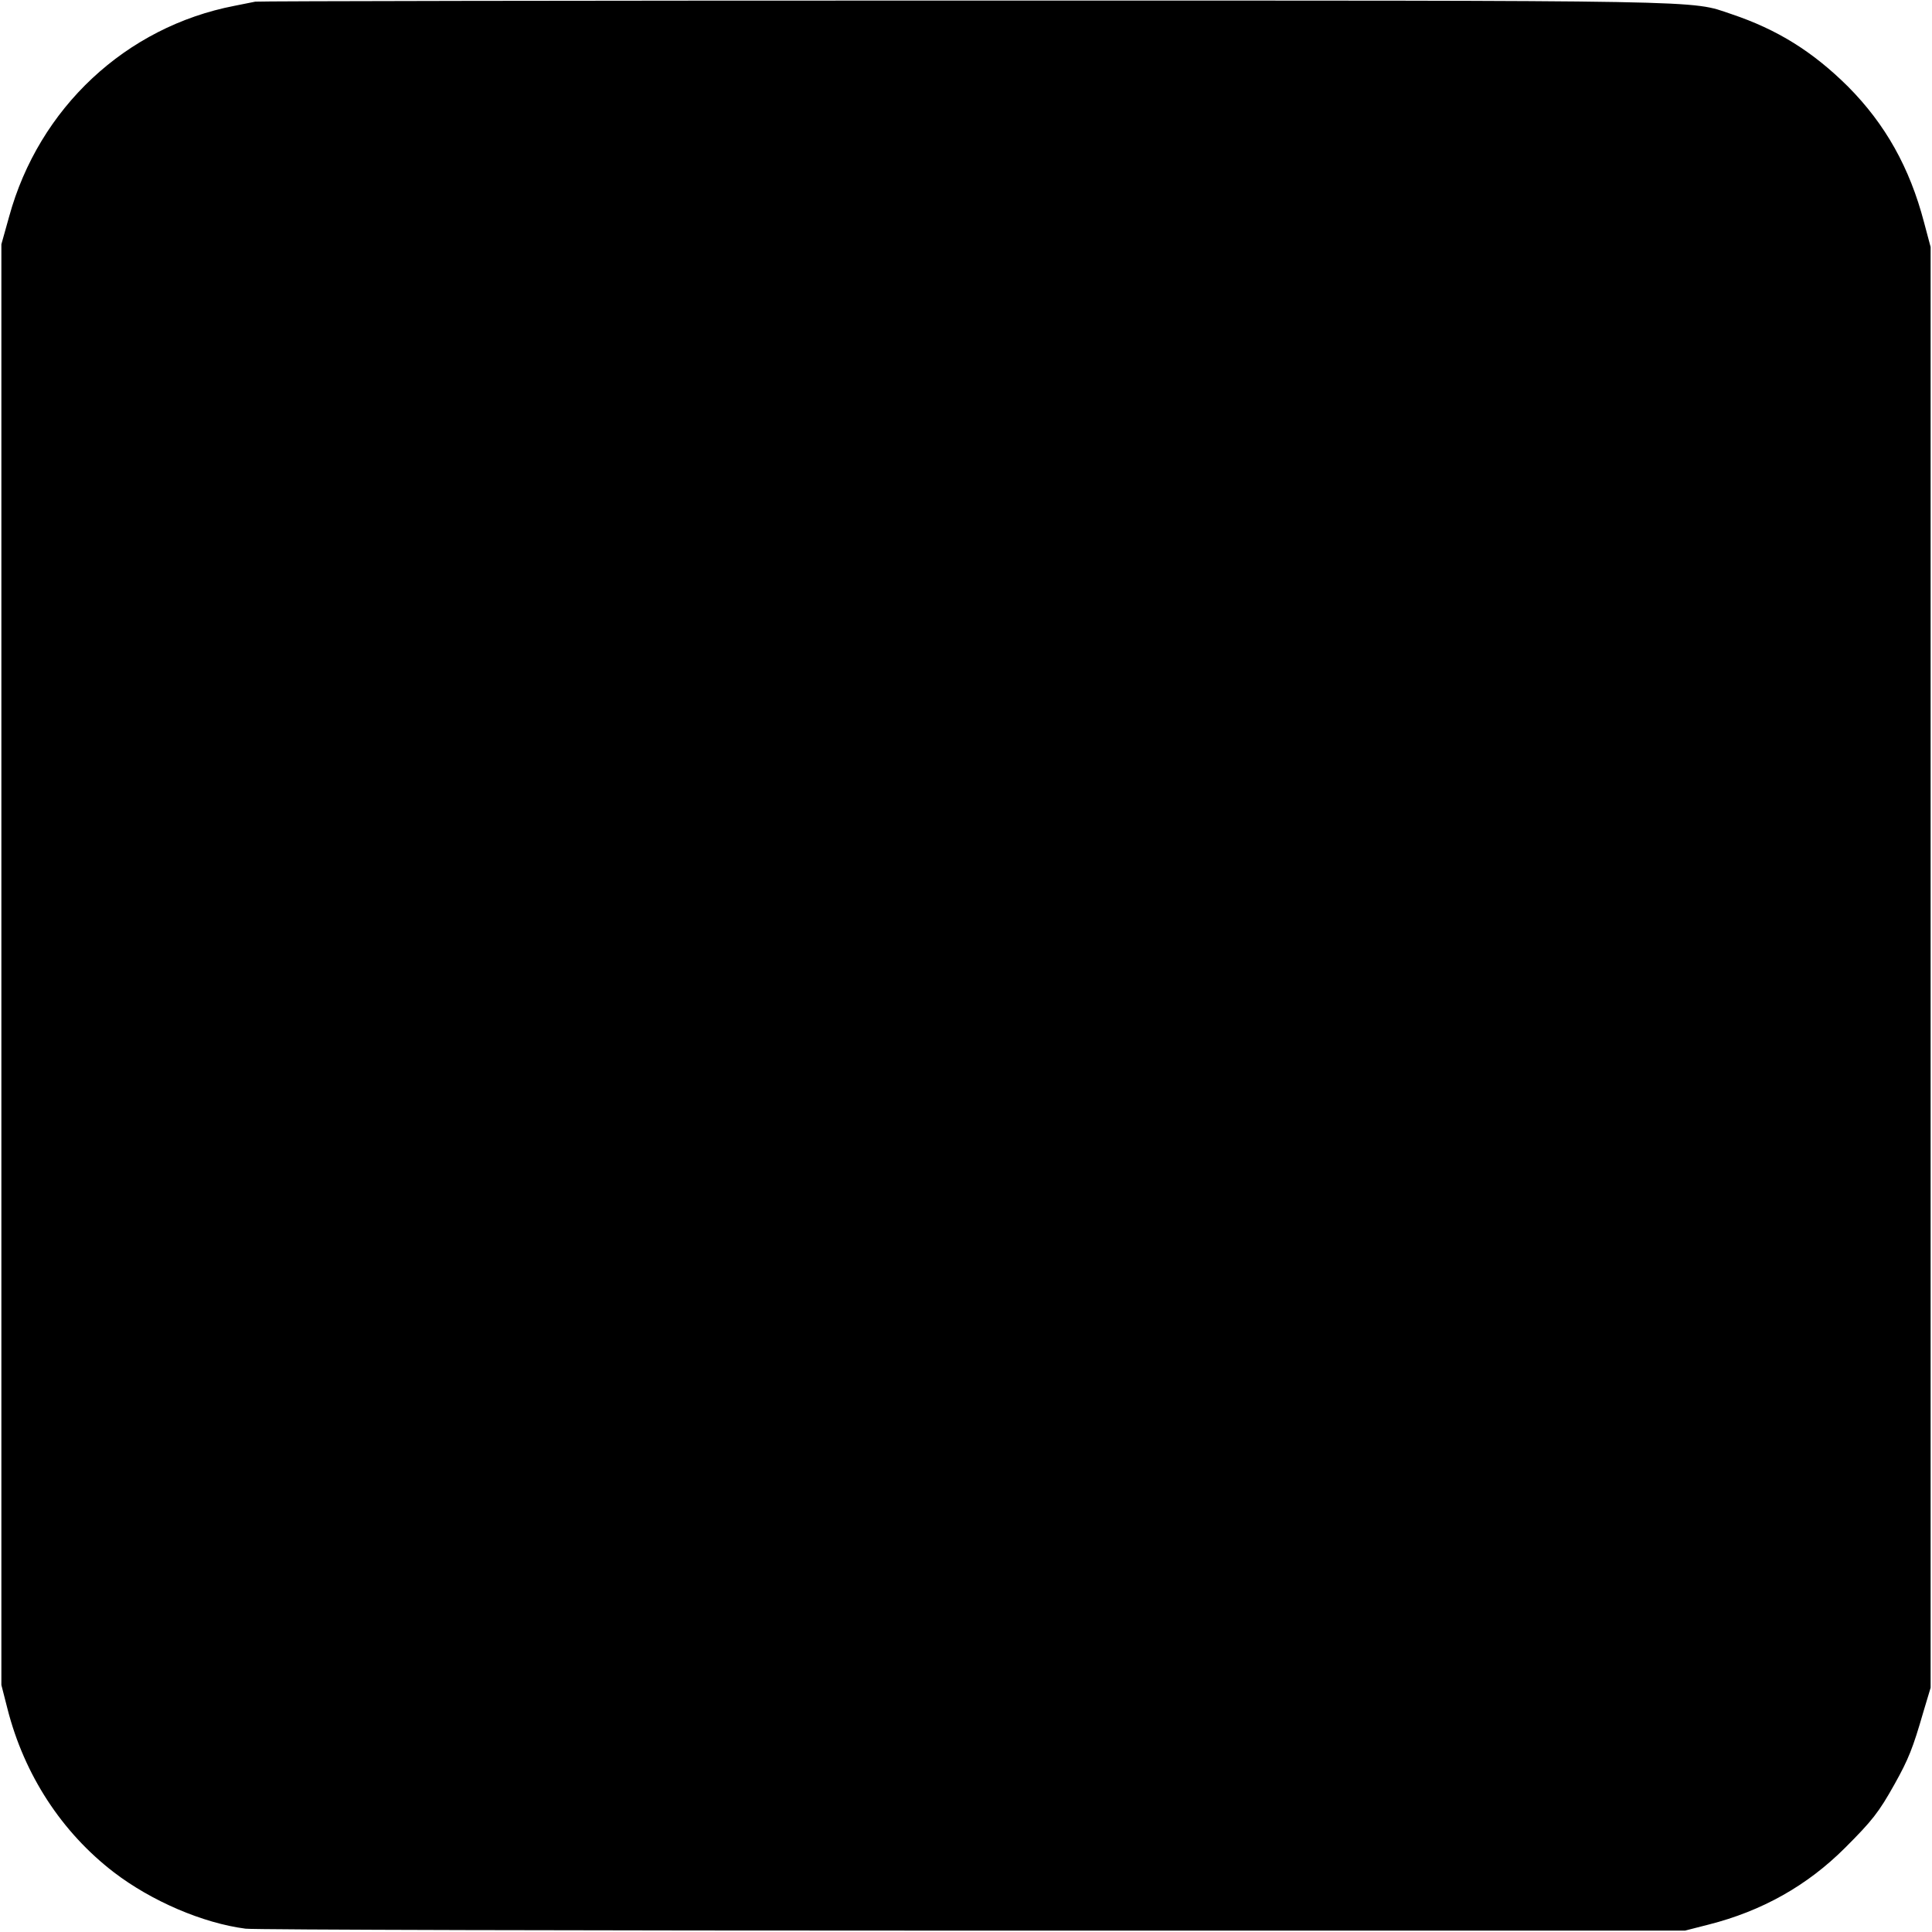 <?xml version="1.0" standalone="no"?>
<!DOCTYPE svg PUBLIC "-//W3C//DTD SVG 20010904//EN"
 "http://www.w3.org/TR/2001/REC-SVG-20010904/DTD/svg10.dtd">
<svg version="1.0" xmlns="http://www.w3.org/2000/svg"
 width="700pt" height="700pt" viewBox="0 0 700 700"
 preserveAspectRatio="xMidYMid meet">
<g transform="translate(0,700) scale(0.1,-0.1)"
fill="#000000" stroke="none">
<path d="M925 6994 c-11 -2 -45 -9 -75 -15 -394 -76 -709 -370 -817 -764 l-28
-100 0 -2610 0 -2610 22 -86 c61 -240 197 -448 386 -593 136 -104 322 -184
477 -204 30 -4 1216 -7 2635 -7 l2580 0 86 22 c193 49 357 141 494 278 98 98
122 128 179 230 51 91 67 132 104 260 l27 90 0 2610 0 2610 -24 90 c-52 198
-140 355 -275 491 -128 127 -256 207 -423 263 -152 51 -34 49 -2773 49 -1405
0 -2564 -2 -2575 -4z"/>
</g>
</svg>
